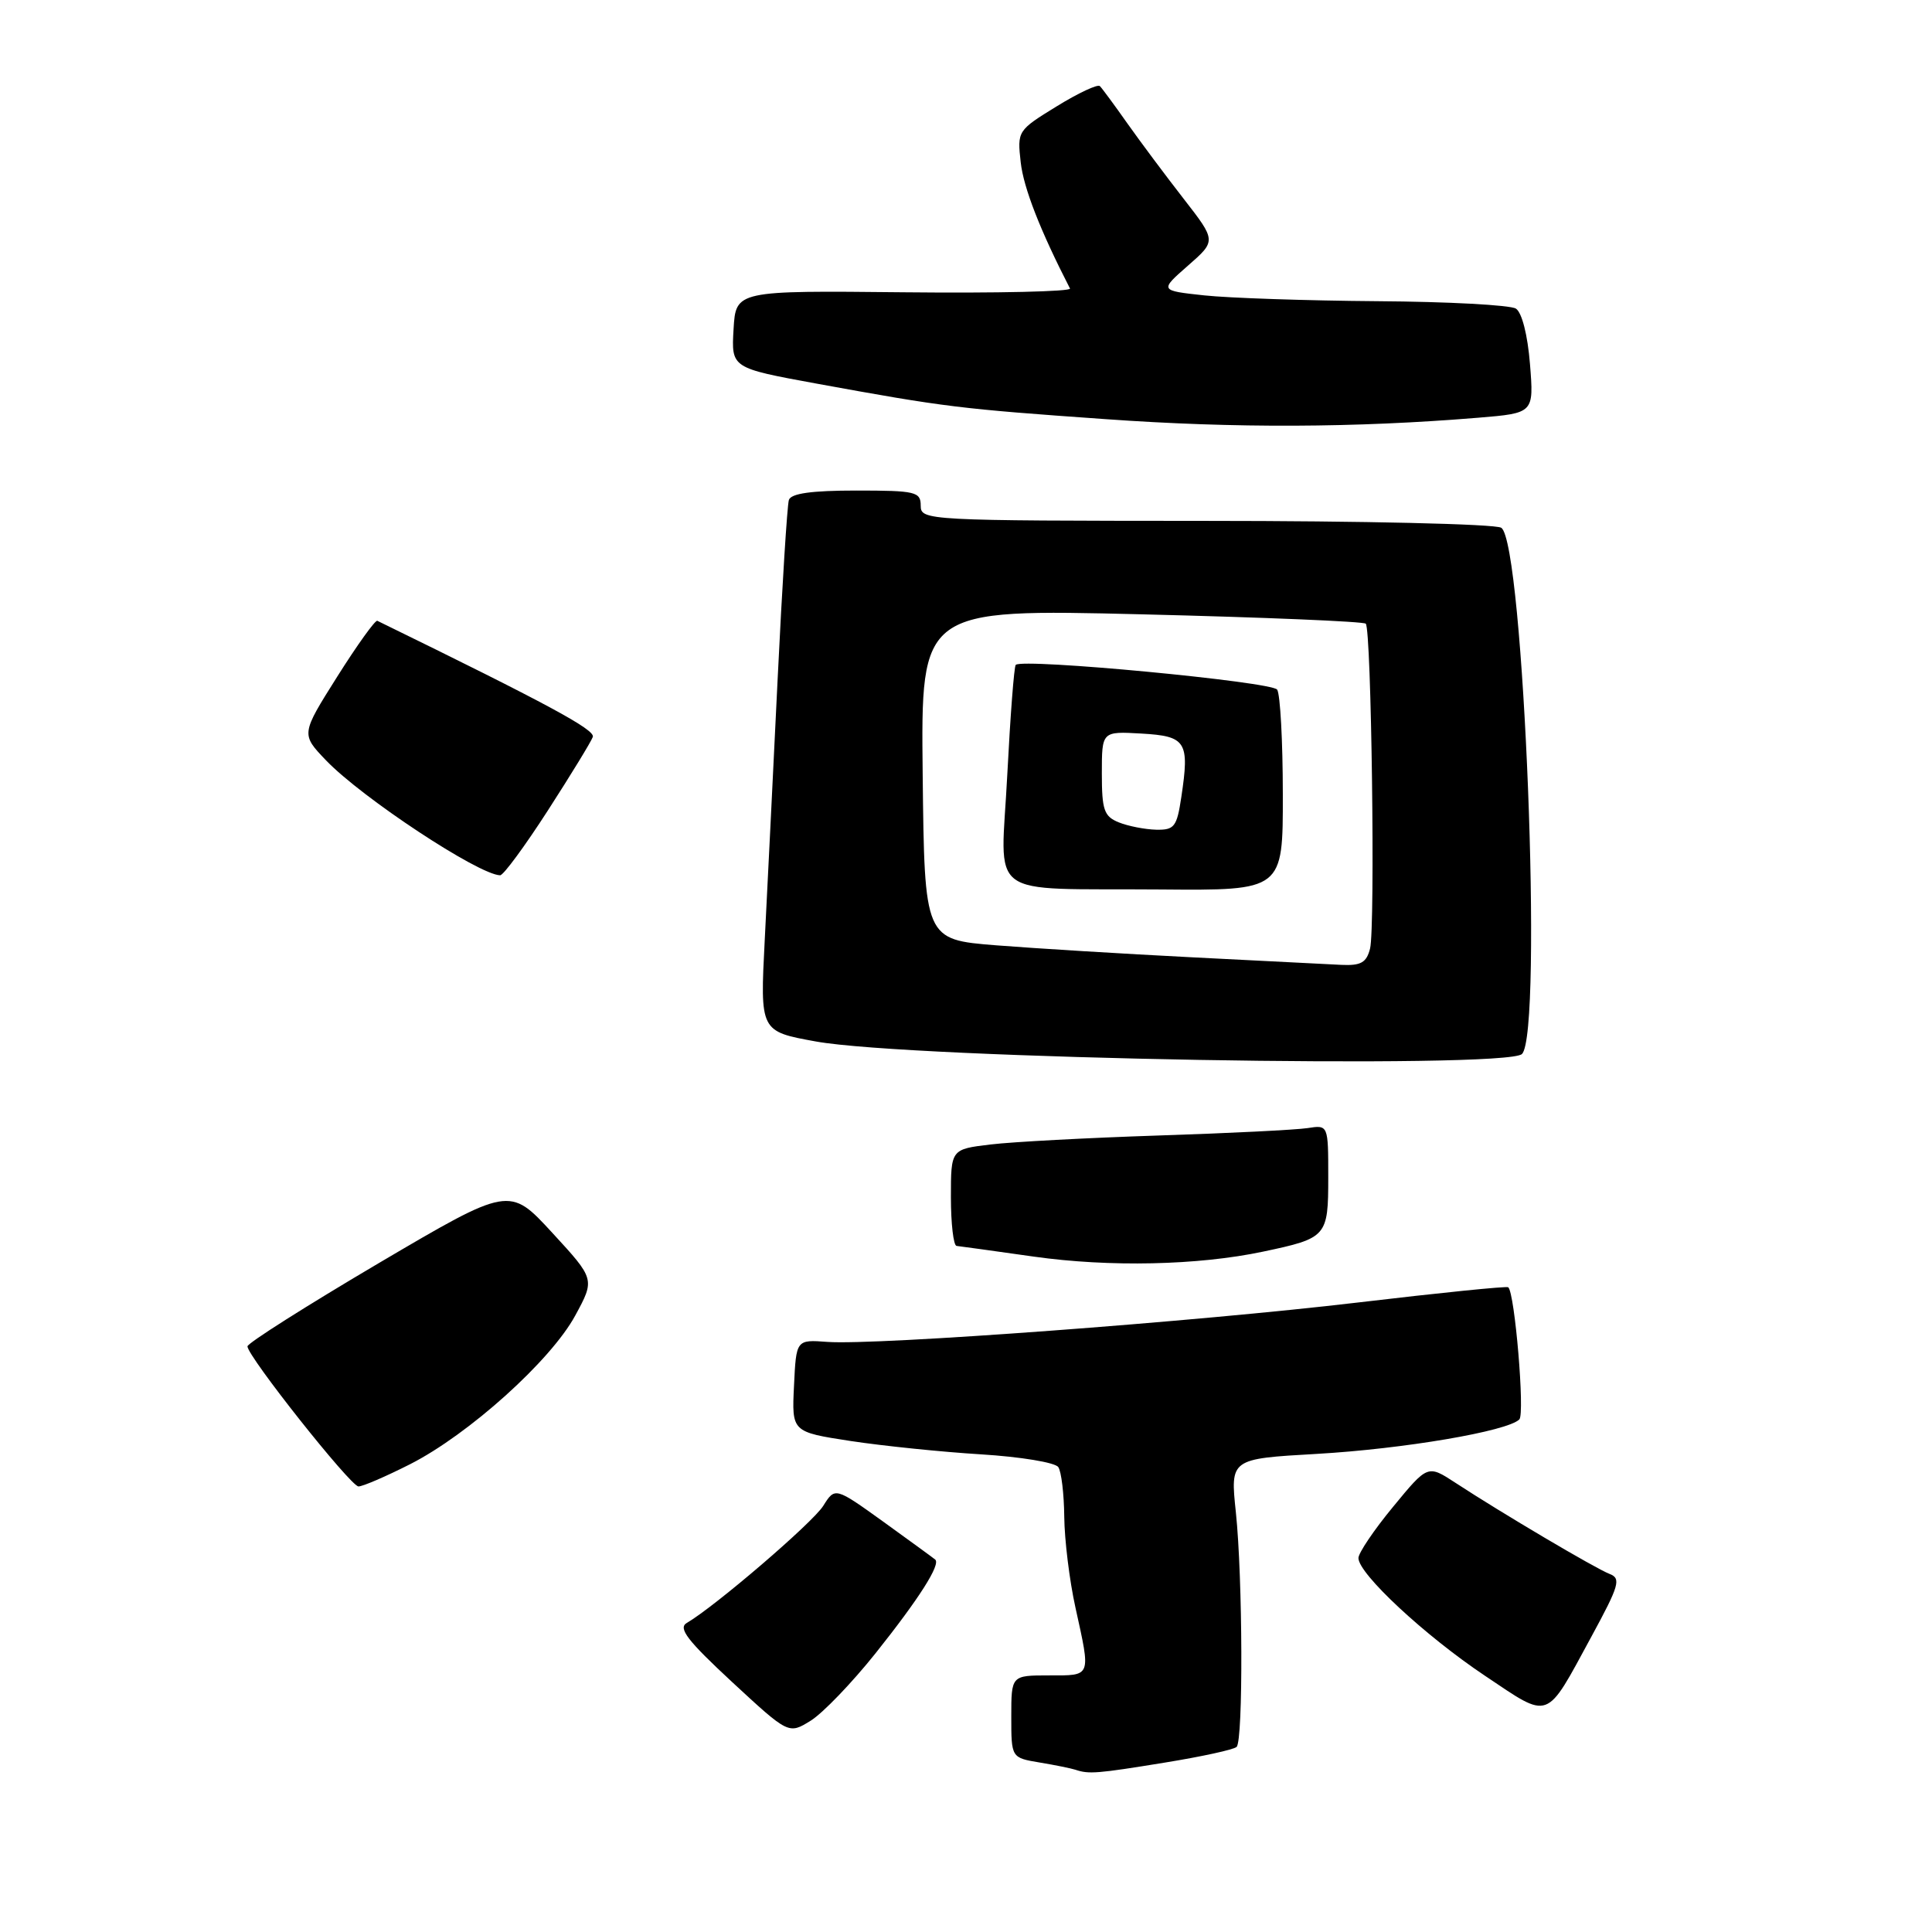 <?xml version="1.0" encoding="UTF-8" standalone="no"?>
<!DOCTYPE svg PUBLIC "-//W3C//DTD SVG 1.1//EN" "http://www.w3.org/Graphics/SVG/1.1/DTD/svg11.dtd" >
<svg xmlns="http://www.w3.org/2000/svg" xmlns:xlink="http://www.w3.org/1999/xlink" version="1.1" viewBox="0 0 256 256">
 <g >
 <path fill="currentColor"
d=" M 154.36 233.55 C 159.23 232.76 163.51 231.83 163.86 231.47 C 164.74 230.60 164.67 209.11 163.76 200.40 C 163.01 193.30 163.01 193.30 174.45 192.65 C 185.98 191.99 199.75 189.65 201.32 188.08 C 202.07 187.33 200.72 171.31 199.85 170.57 C 199.66 170.40 190.72 171.31 180.00 172.58 C 158.40 175.14 116.11 178.28 109.65 177.81 C 105.50 177.50 105.50 177.50 105.21 183.62 C 104.91 189.74 104.91 189.74 112.71 190.94 C 116.99 191.59 124.78 192.39 130.00 192.71 C 135.22 193.03 139.83 193.79 140.23 194.40 C 140.64 195.00 140.99 197.97 141.02 201.00 C 141.05 204.03 141.71 209.43 142.50 213.00 C 144.55 222.31 144.67 222.00 139.00 222.00 C 134.00 222.00 134.00 222.00 134.00 227.45 C 134.00 232.91 134.00 232.91 137.75 233.54 C 139.81 233.88 141.95 234.32 142.50 234.50 C 144.27 235.10 145.35 235.02 154.36 233.55 Z  M 116.02 219.06 C 121.79 211.82 124.67 207.29 123.92 206.65 C 123.69 206.45 120.61 204.21 117.08 201.66 C 110.65 197.04 110.65 197.04 109.08 199.54 C 107.66 201.79 94.73 212.88 91.00 215.05 C 89.82 215.74 91.08 217.38 97.00 222.87 C 104.50 229.81 104.50 229.81 107.42 228.00 C 109.03 227.00 112.90 222.97 116.02 219.06 Z  M 210.87 216.86 C 214.57 210.05 214.83 209.15 213.27 208.55 C 211.42 207.84 199.01 200.51 192.84 196.47 C 189.18 194.08 189.18 194.08 184.59 199.66 C 182.06 202.72 180.00 205.78 180.00 206.45 C 180.00 208.53 188.80 216.72 196.74 222.03 C 205.50 227.89 204.72 228.18 210.87 216.86 Z  M 54.33 194.02 C 62.11 190.07 72.98 180.29 76.22 174.32 C 78.84 169.50 78.84 169.50 73.17 163.34 C 67.50 157.18 67.50 157.18 50.14 167.40 C 40.60 173.03 32.79 177.98 32.79 178.40 C 32.79 179.71 46.45 196.94 47.50 196.96 C 48.05 196.97 51.13 195.64 54.33 194.02 Z  M 167.35 165.85 C 175.83 164.06 176.00 163.86 176.00 155.99 C 176.00 149.05 176.00 149.05 173.25 149.48 C 171.74 149.71 162.85 150.16 153.50 150.46 C 144.15 150.77 134.14 151.30 131.25 151.65 C 126.00 152.28 126.00 152.28 126.00 158.64 C 126.00 162.14 126.34 165.04 126.75 165.09 C 127.16 165.13 131.78 165.77 137.00 166.51 C 147.01 167.92 158.74 167.67 167.35 165.85 Z  M 201.67 139.66 C 204.48 136.87 201.91 71.82 198.92 69.93 C 198.14 69.43 180.51 69.02 159.75 69.02 C 122.67 69.00 122.00 68.96 122.00 67.00 C 122.00 65.16 121.33 65.00 113.47 65.00 C 107.53 65.00 104.81 65.38 104.53 66.25 C 104.31 66.94 103.64 77.62 103.04 90.00 C 102.44 102.38 101.67 117.94 101.33 124.58 C 100.71 136.66 100.71 136.66 108.10 138.00 C 120.67 140.28 199.65 141.68 201.67 139.66 Z  M 72.59 107.40 C 75.64 102.67 78.32 98.29 78.55 97.65 C 78.89 96.70 72.66 93.33 50.00 82.26 C 49.73 82.12 47.34 85.45 44.69 89.65 C 39.88 97.28 39.88 97.28 43.19 100.74 C 47.95 105.71 63.41 115.91 66.27 115.98 C 66.70 115.99 69.54 112.13 72.59 107.40 Z  M 195.88 55.35 C 203.25 54.74 203.25 54.74 202.73 48.24 C 202.42 44.37 201.66 41.40 200.86 40.89 C 200.11 40.42 191.85 39.97 182.50 39.91 C 173.15 39.84 162.83 39.49 159.57 39.14 C 153.65 38.50 153.65 38.50 157.41 35.20 C 161.17 31.91 161.17 31.91 156.84 26.34 C 154.45 23.27 151.10 18.78 149.38 16.35 C 147.67 13.92 146.03 11.70 145.74 11.41 C 145.45 11.12 142.87 12.33 140.00 14.10 C 134.84 17.27 134.78 17.36 135.25 21.51 C 135.63 24.91 137.83 30.54 141.78 38.23 C 141.98 38.63 132.11 38.86 119.83 38.73 C 97.50 38.50 97.50 38.50 97.20 43.63 C 96.90 48.76 96.90 48.76 108.20 50.83 C 125.30 53.95 127.11 54.17 146.50 55.54 C 163.61 56.76 179.58 56.69 195.88 55.35 Z  M 158.00 126.85 C 148.93 126.39 137.22 125.67 132.00 125.26 C 122.50 124.50 122.50 124.50 122.26 102.60 C 122.02 80.69 122.02 80.69 151.24 81.40 C 167.30 81.79 180.68 82.35 180.97 82.64 C 181.72 83.38 182.24 122.91 181.54 125.69 C 181.07 127.55 180.34 127.97 177.73 127.85 C 175.95 127.76 167.07 127.31 158.00 126.85 Z  M 169.98 105.25 C 169.98 98.24 169.64 92.00 169.23 91.38 C 168.54 90.33 135.46 87.19 134.59 88.10 C 134.37 88.32 133.87 94.87 133.47 102.66 C 132.62 119.46 130.22 117.67 153.75 117.86 C 170.00 118.00 170.00 118.00 169.98 105.25 Z  M 148.25 108.97 C 146.29 108.18 146.00 107.34 146.00 102.48 C 146.00 96.90 146.00 96.90 151.24 97.20 C 157.18 97.54 157.64 98.26 156.53 105.62 C 155.94 109.57 155.61 109.99 153.19 109.94 C 151.71 109.90 149.49 109.47 148.25 108.97 Z "/>
</g>
</svg>